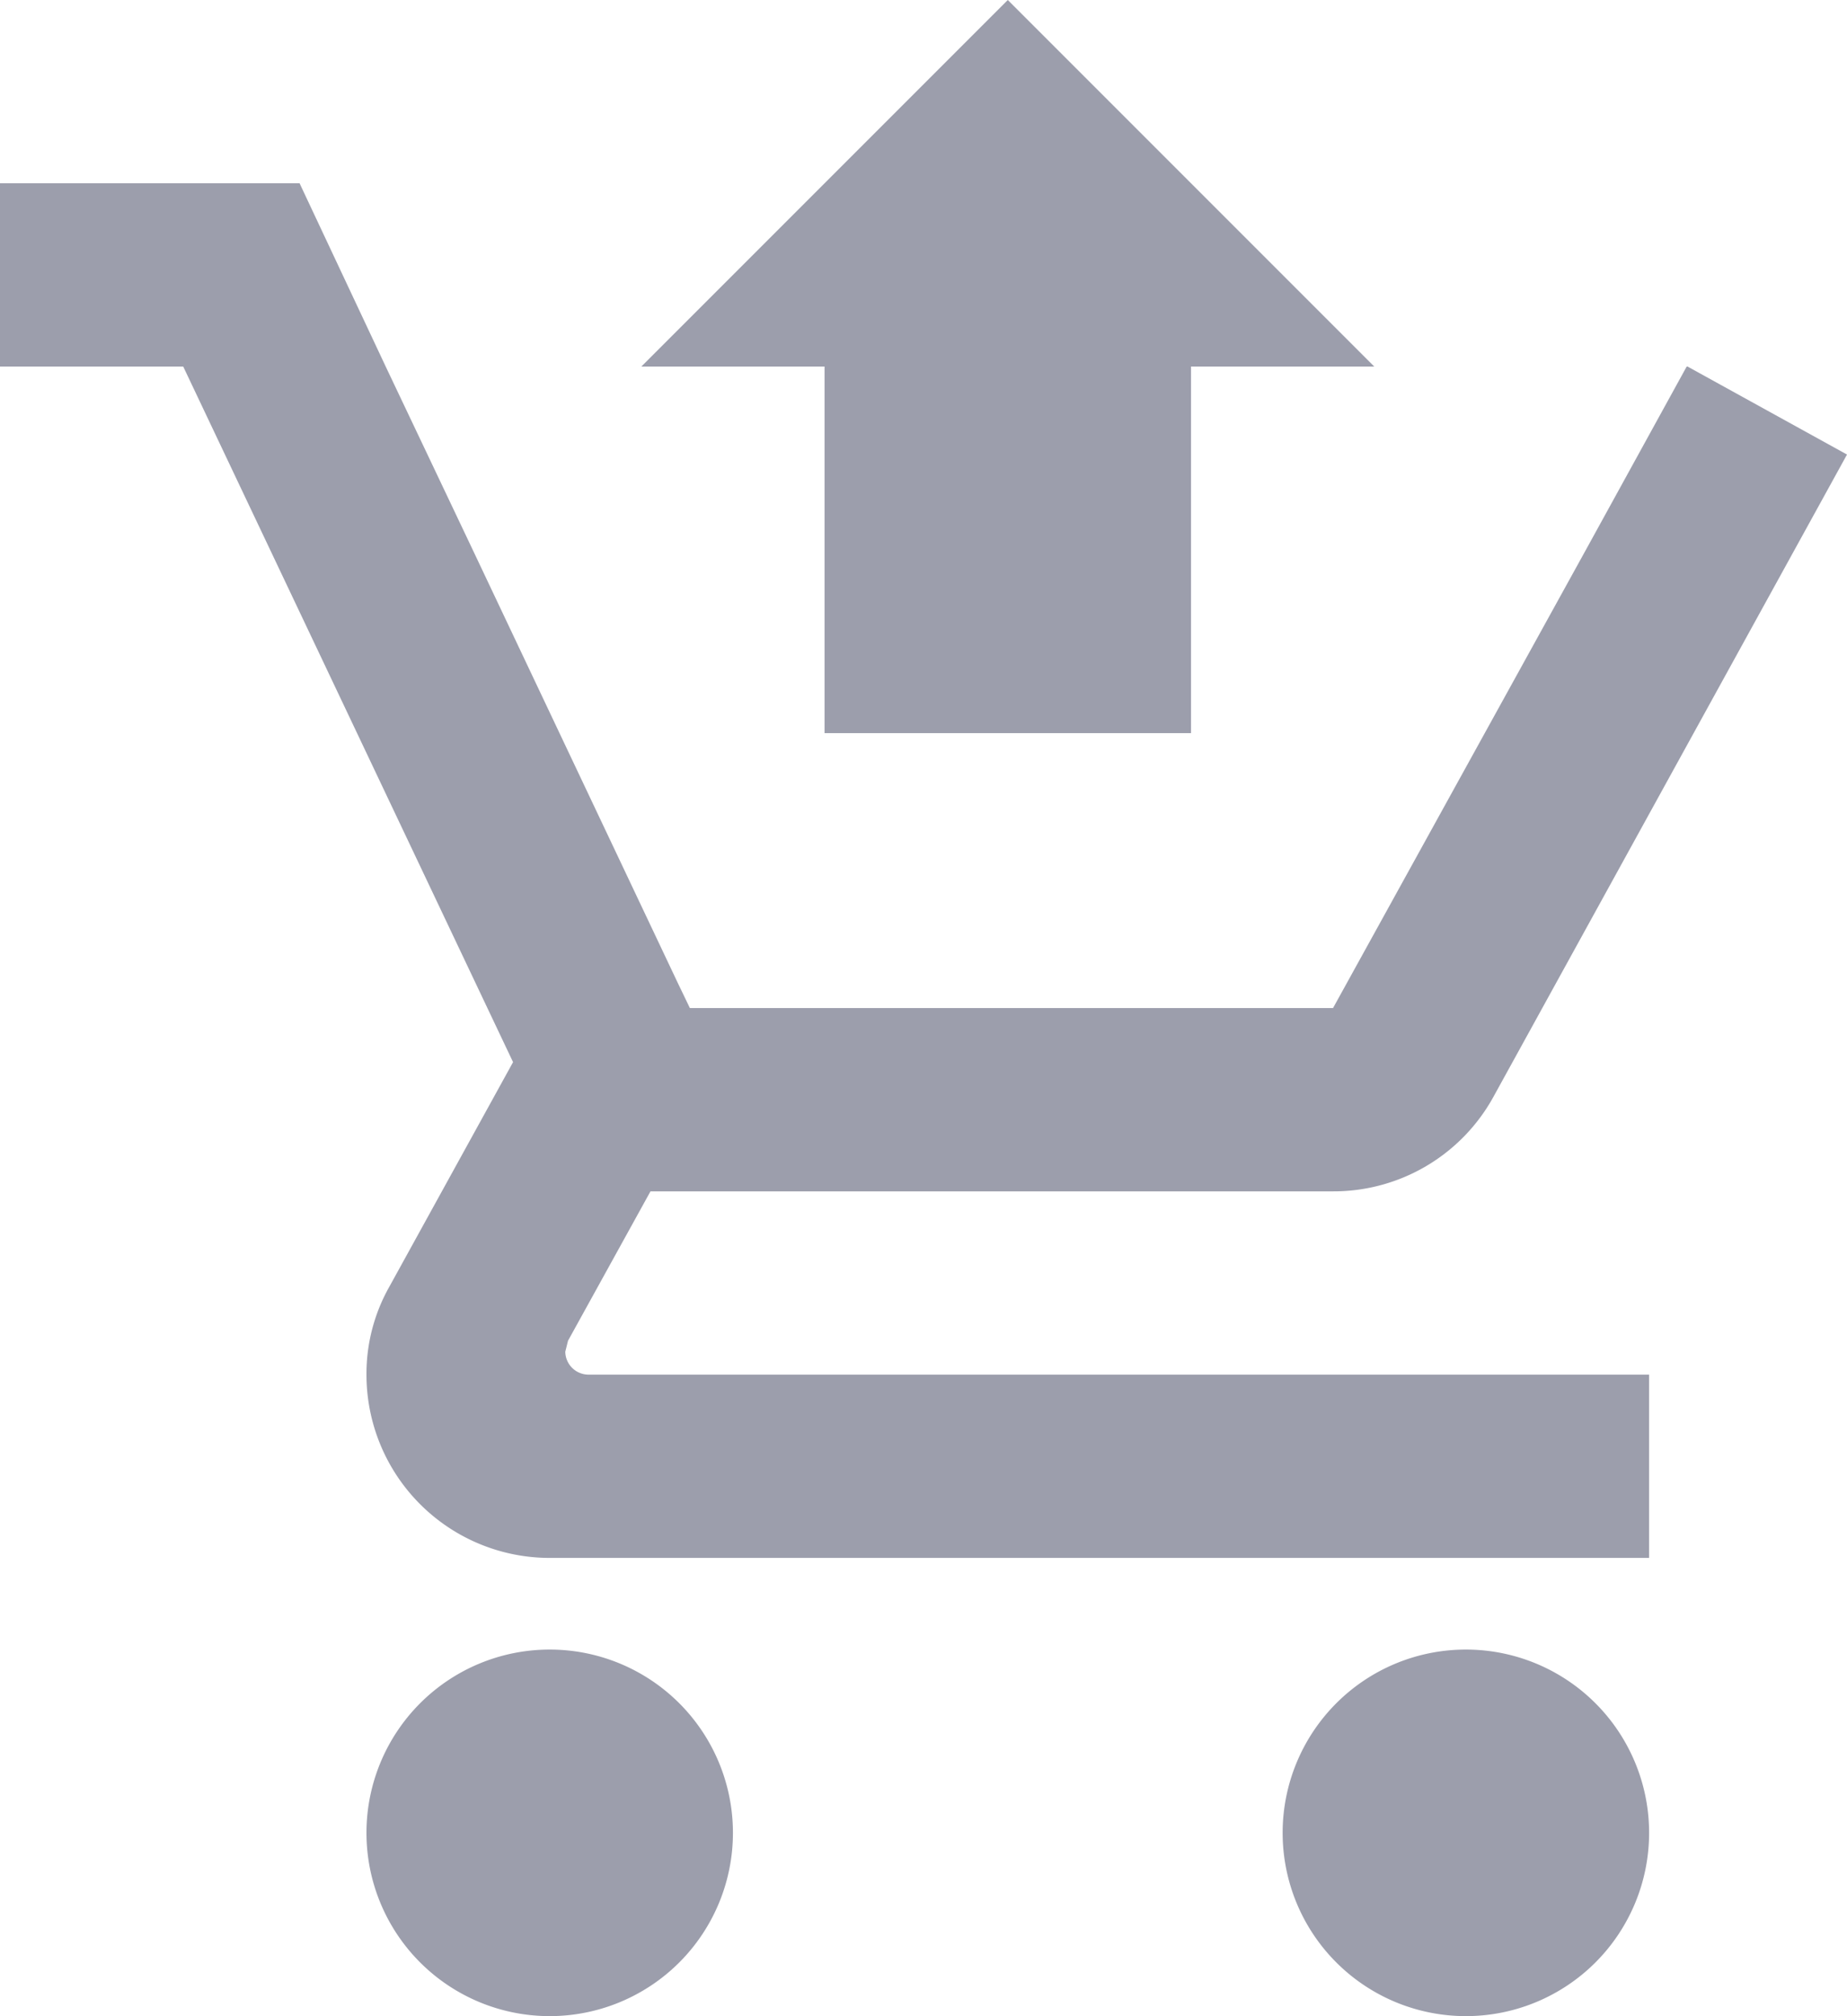 <svg xmlns="http://www.w3.org/2000/svg" width="20.16" height="22" viewBox="0 0 20.16 22">
  <path id="cart-arrow-up" d="M12,0,8,4h2V8h4V4h2M1,2V4H3l3.6,7.59L5.25,14.04A1.933,1.933,0,0,0,5,15a2,2,0,0,0,2,2H19V15H7.42a.254.254,0,0,1-.25-.25l.03-.12L8.1,13h7.45a1.991,1.991,0,0,0,1.75-1.03l3.86-7.01L19.42,4h-.01l-1.1,2-2.76,5H8.53l-.13-.27L6.16,6,5.21,4,4.27,2M7,18a2,2,0,1,0,2,2,2,2,0,0,0-2-2m10,0a2,2,0,1,0,2,2A2,2,0,0,0,17,18Z" transform="translate(-1)" fill="#9c9eac"/>
</svg>
